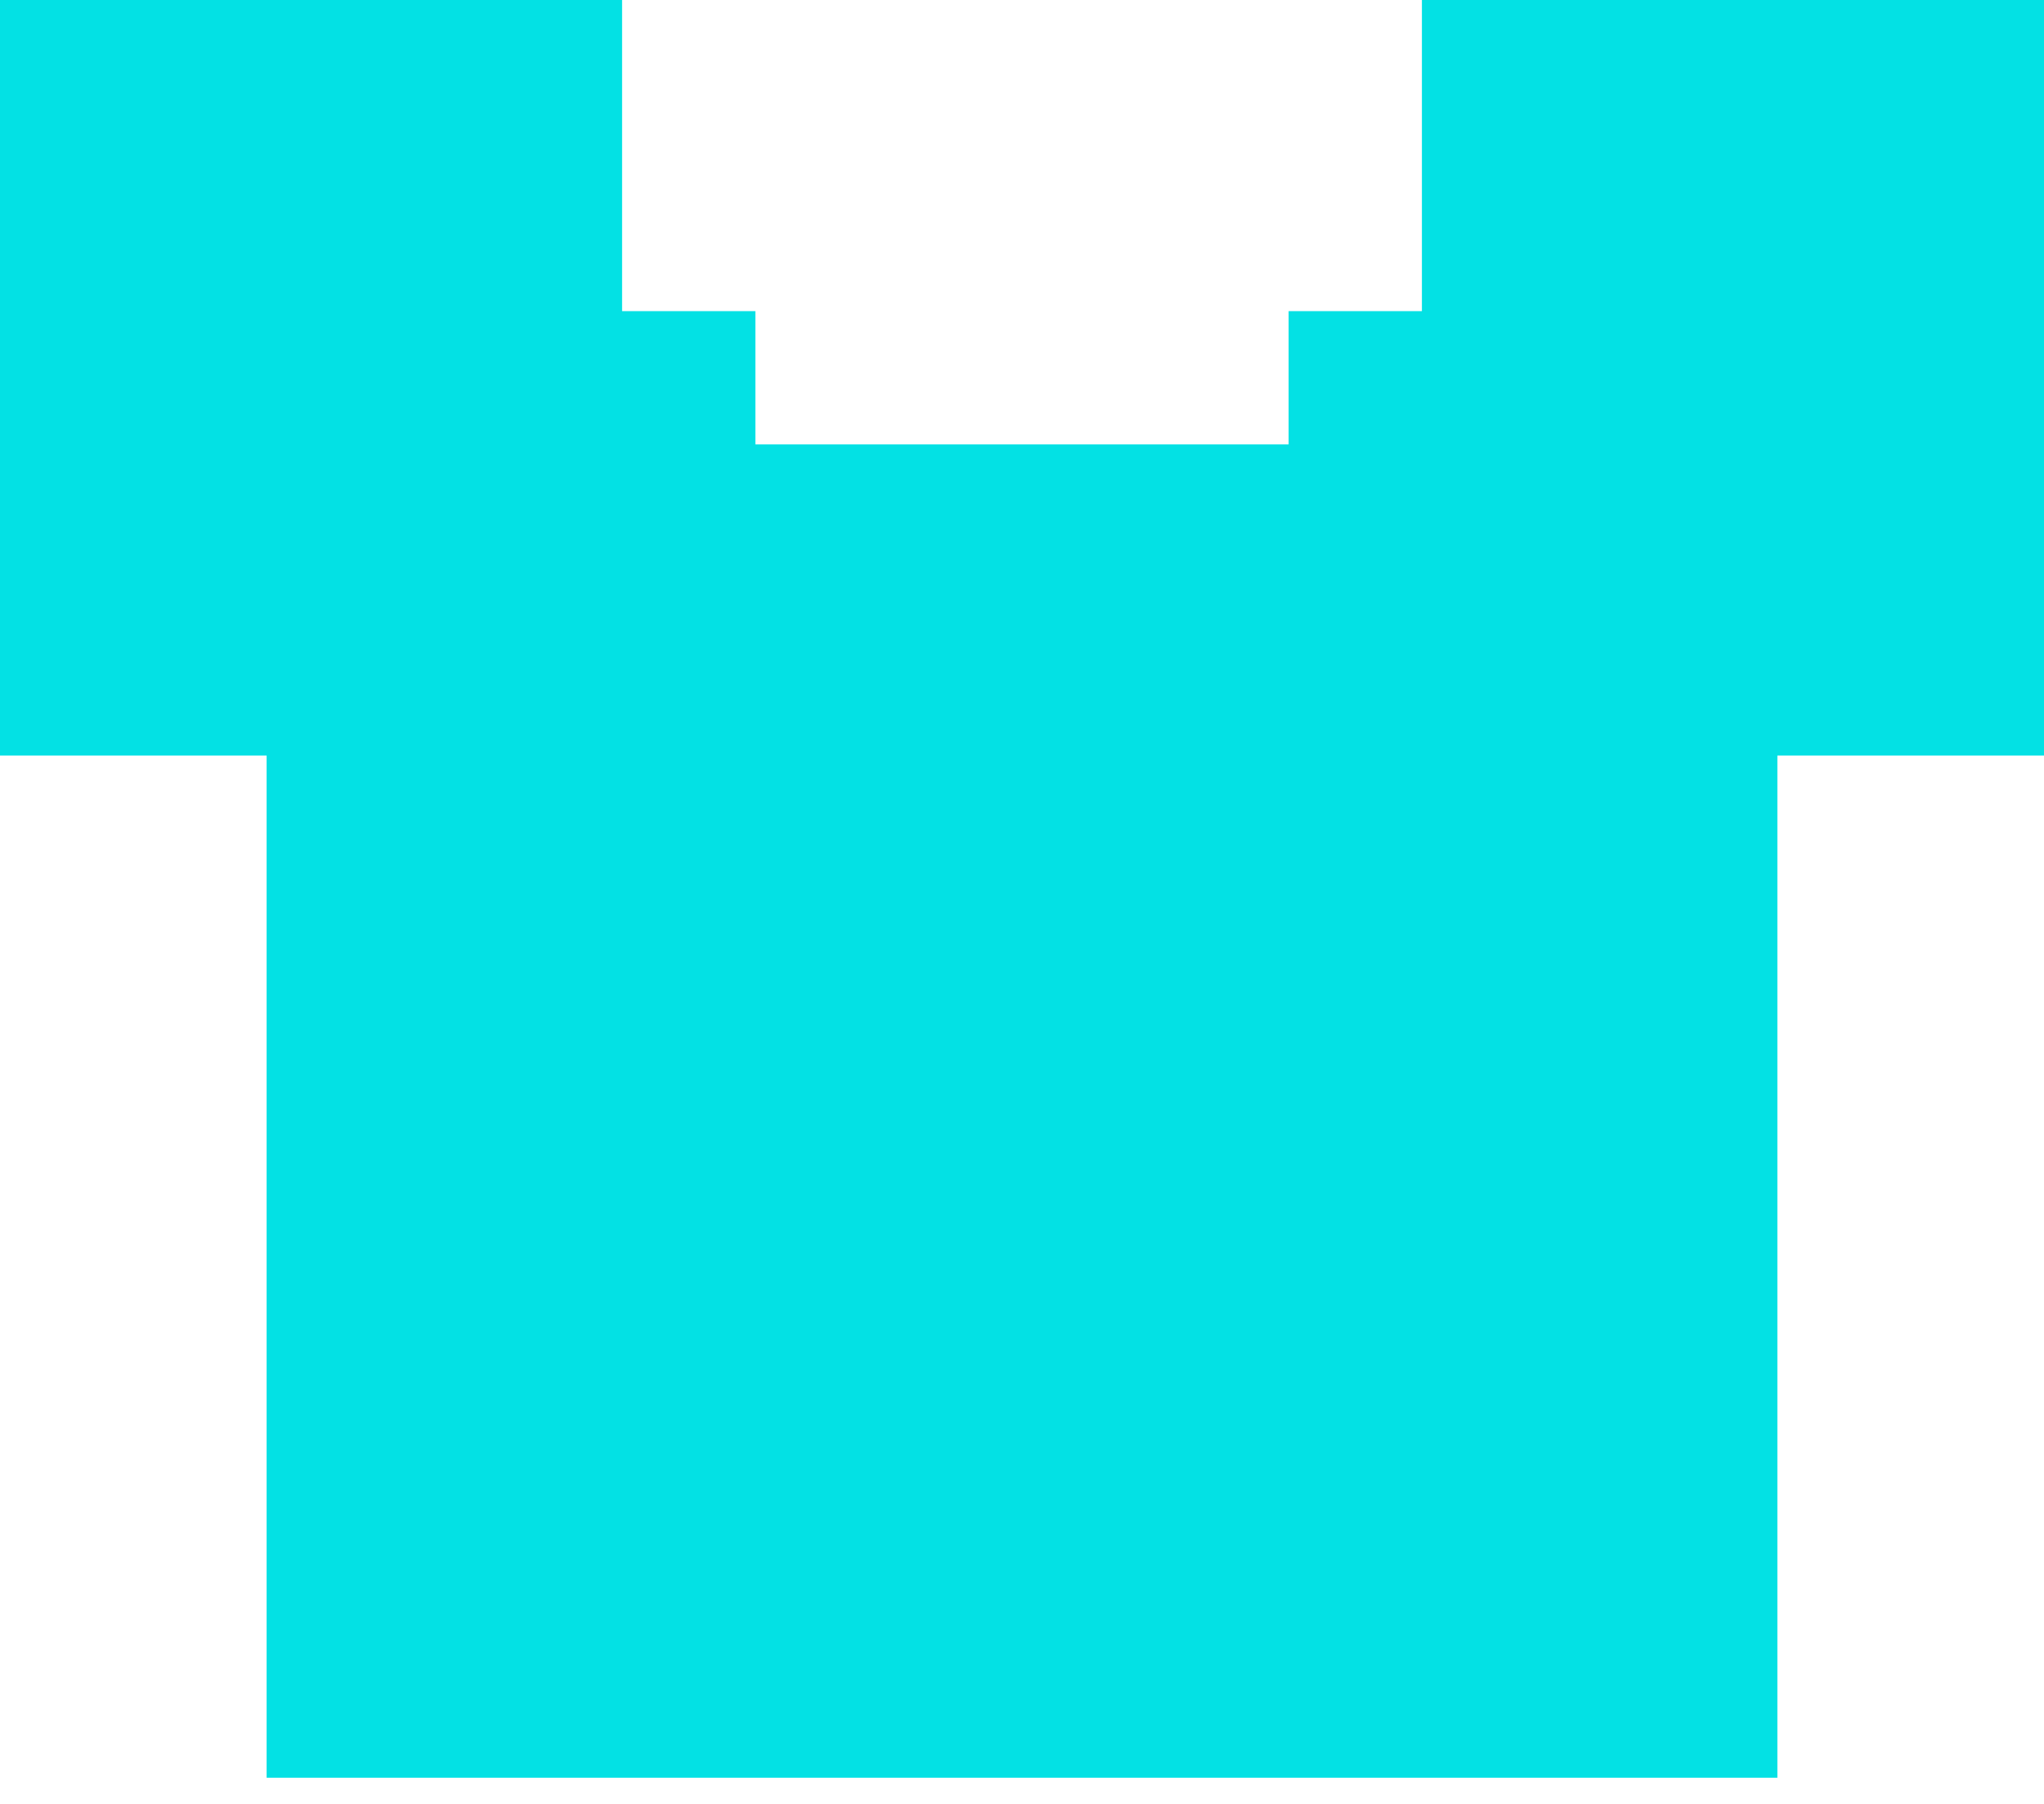 <svg xmlns="http://www.w3.org/2000/svg" width="34" height="30" fill="none" viewBox="0 0 34 30">
    <path fill="#03E1E4" d="M23.652 0v5.174h-2.217V7.39h-8.87V5.174h-2.217V0H0v12.565h4.435v17h25.13v-17H34V0H23.652z"/>
</svg>
